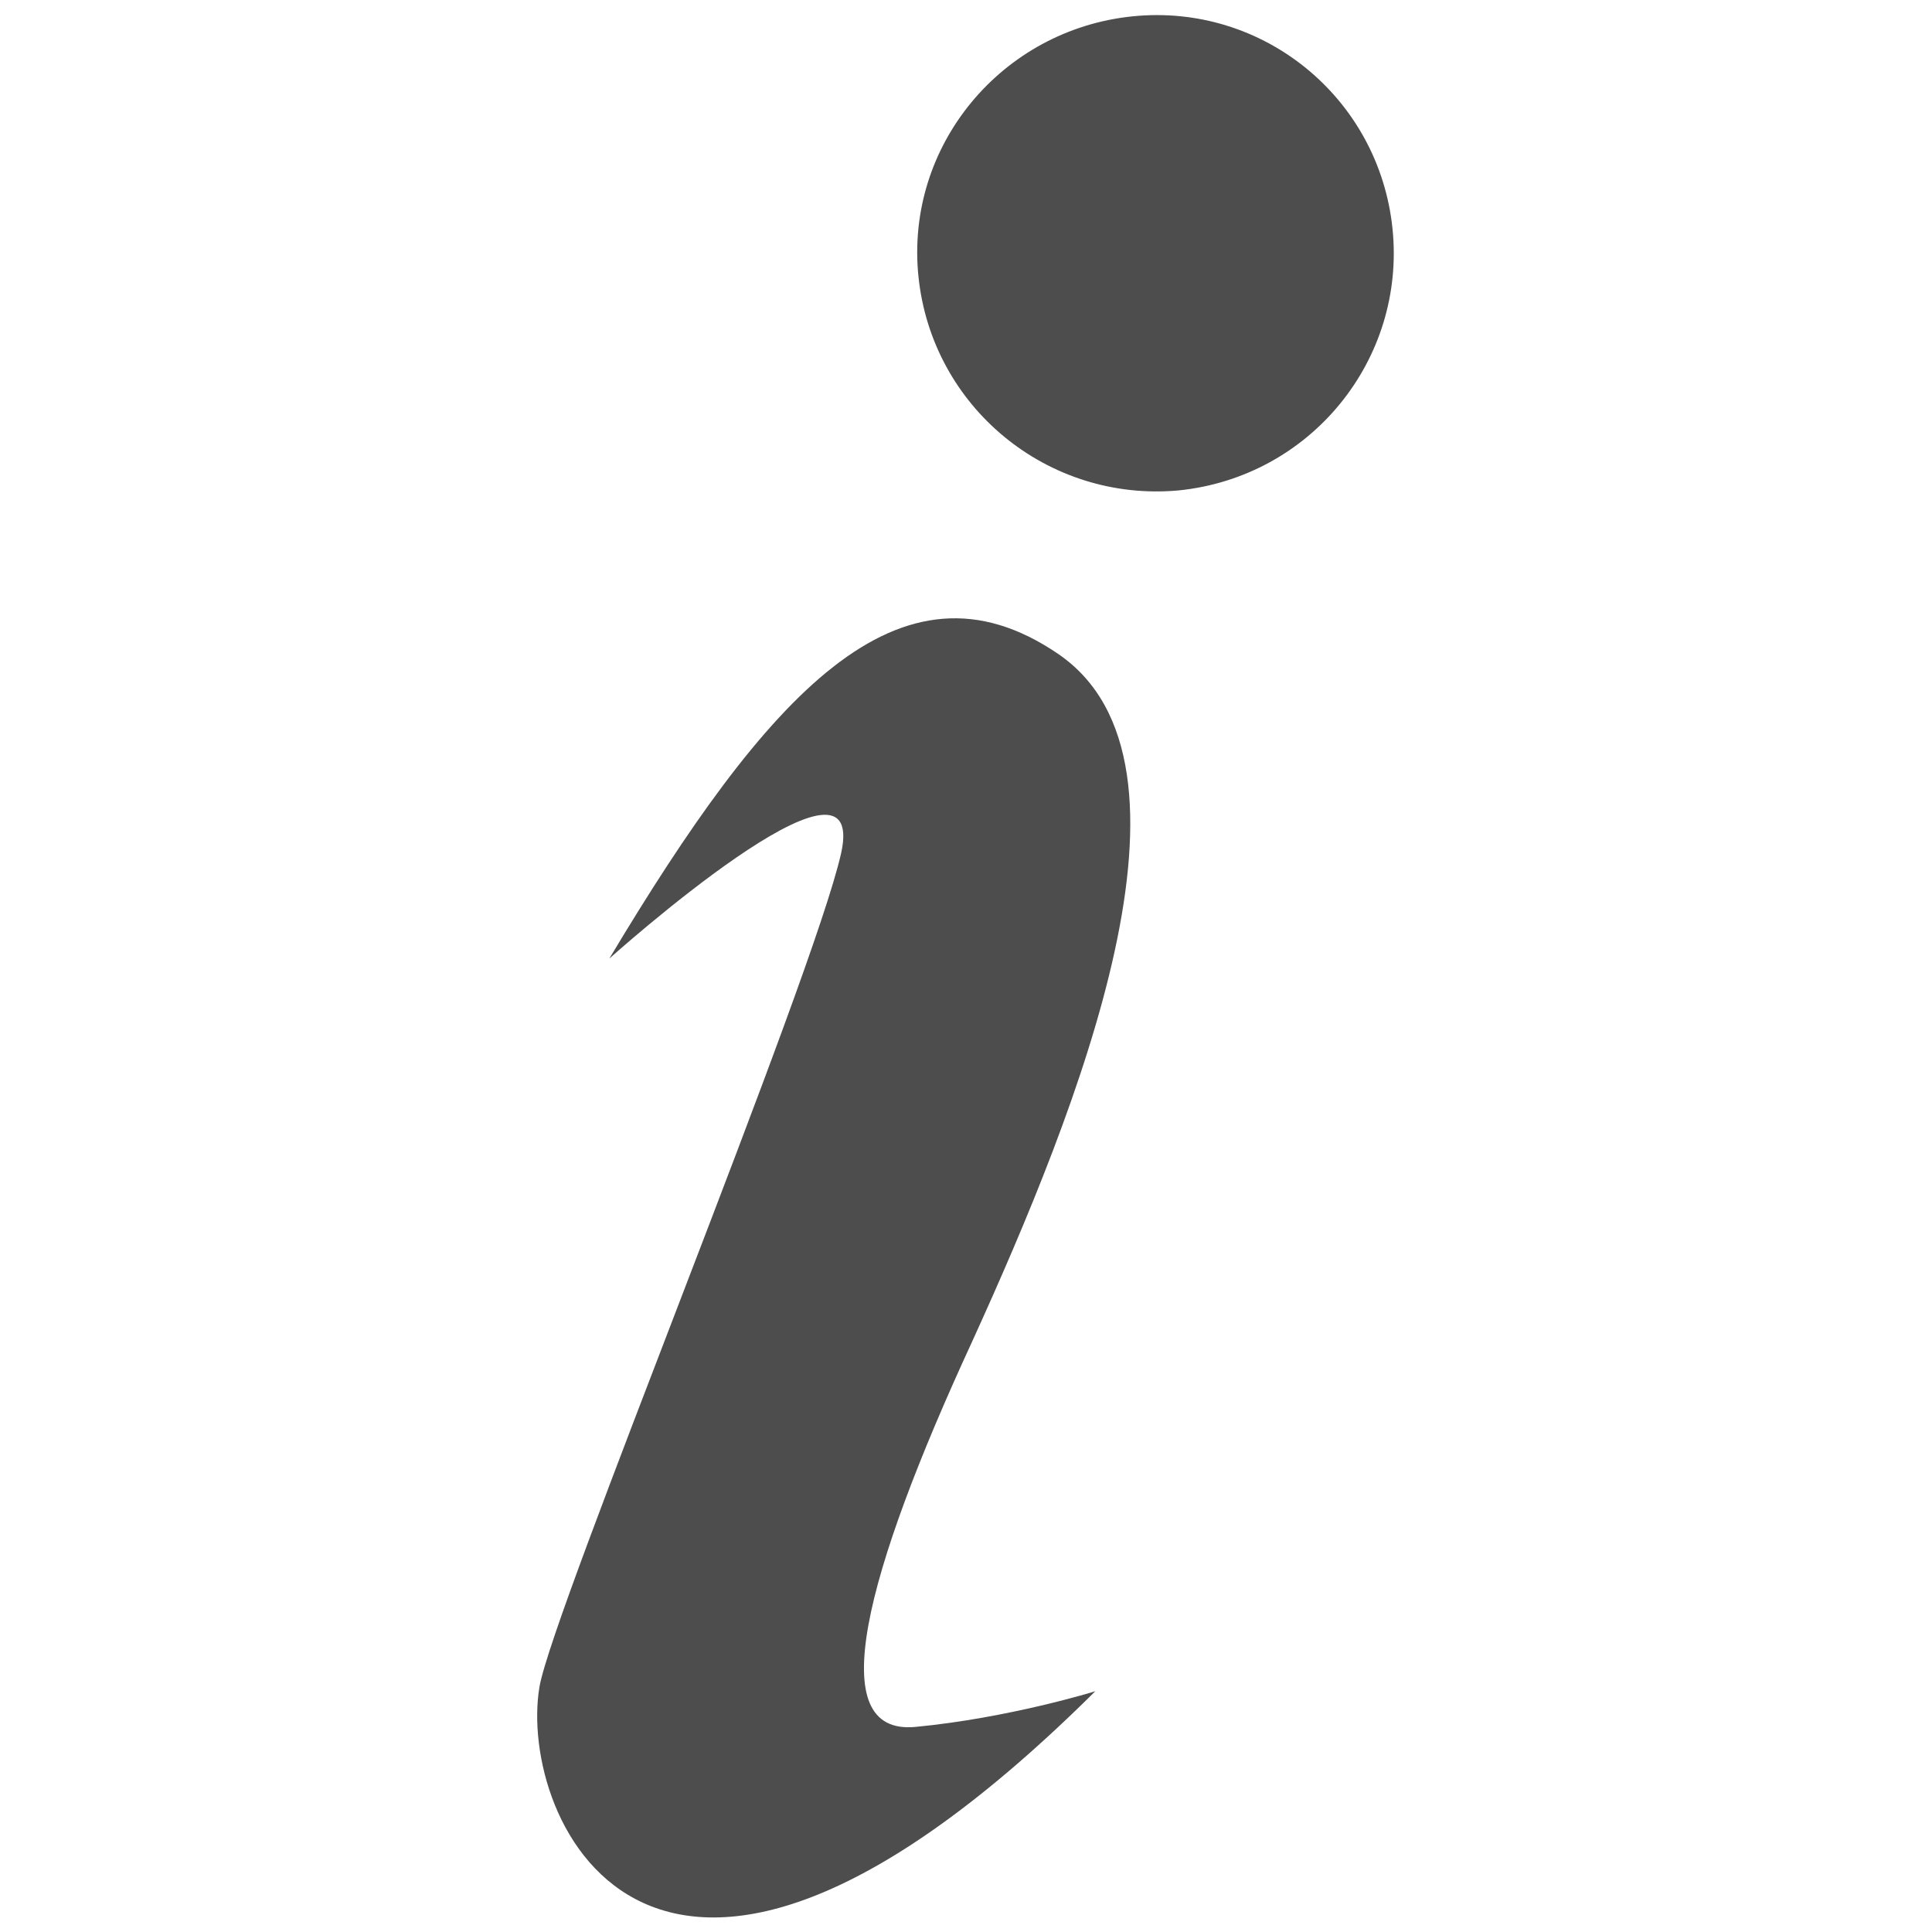 <?xml version="1.0" encoding="utf-8"?>
<!-- Generator: Adobe Illustrator 19.2.1, SVG Export Plug-In . SVG Version: 6.00 Build 0)  -->
<svg version="1.1" id="Layer_1" xmlns="http://www.w3.org/2000/svg" xmlns:xlink="http://www.w3.org/1999/xlink" x="0px" y="0px"
	 viewBox="0 0 130 130" style="enable-background:new 0 0 130 130;" xml:space="preserve">
<style type="text/css">
	.st0{fill:none;}
	.st1{fill:#4D4D4D;}
</style>
<rect class="st0" width="130" height="130"/>
<path class="st1" d="M71.2,44C60.5,36.7,51.6,46.8,41,64.5c0,0,17.5-15.7,15.6-7.1c-1.9,8.5-19.4,50.9-20.3,56.1
	c-1.5,8.9,7.7,29.8,37.4,0.3c0,0-5.8,1.8-12.1,2.4c-6.3,0.6-3.4-10.3,3.8-25.9C72.6,74.5,81.9,51.3,71.2,44z M93.7,15.4
	C92.8,6.6,85,0.2,76.2,1.1C67.4,2,60.9,9.8,61.8,18.6c0.9,8.8,8.7,15.2,17.5,14.4C88.2,32.1,94.6,24.2,93.7,15.4z"/>
</svg>
